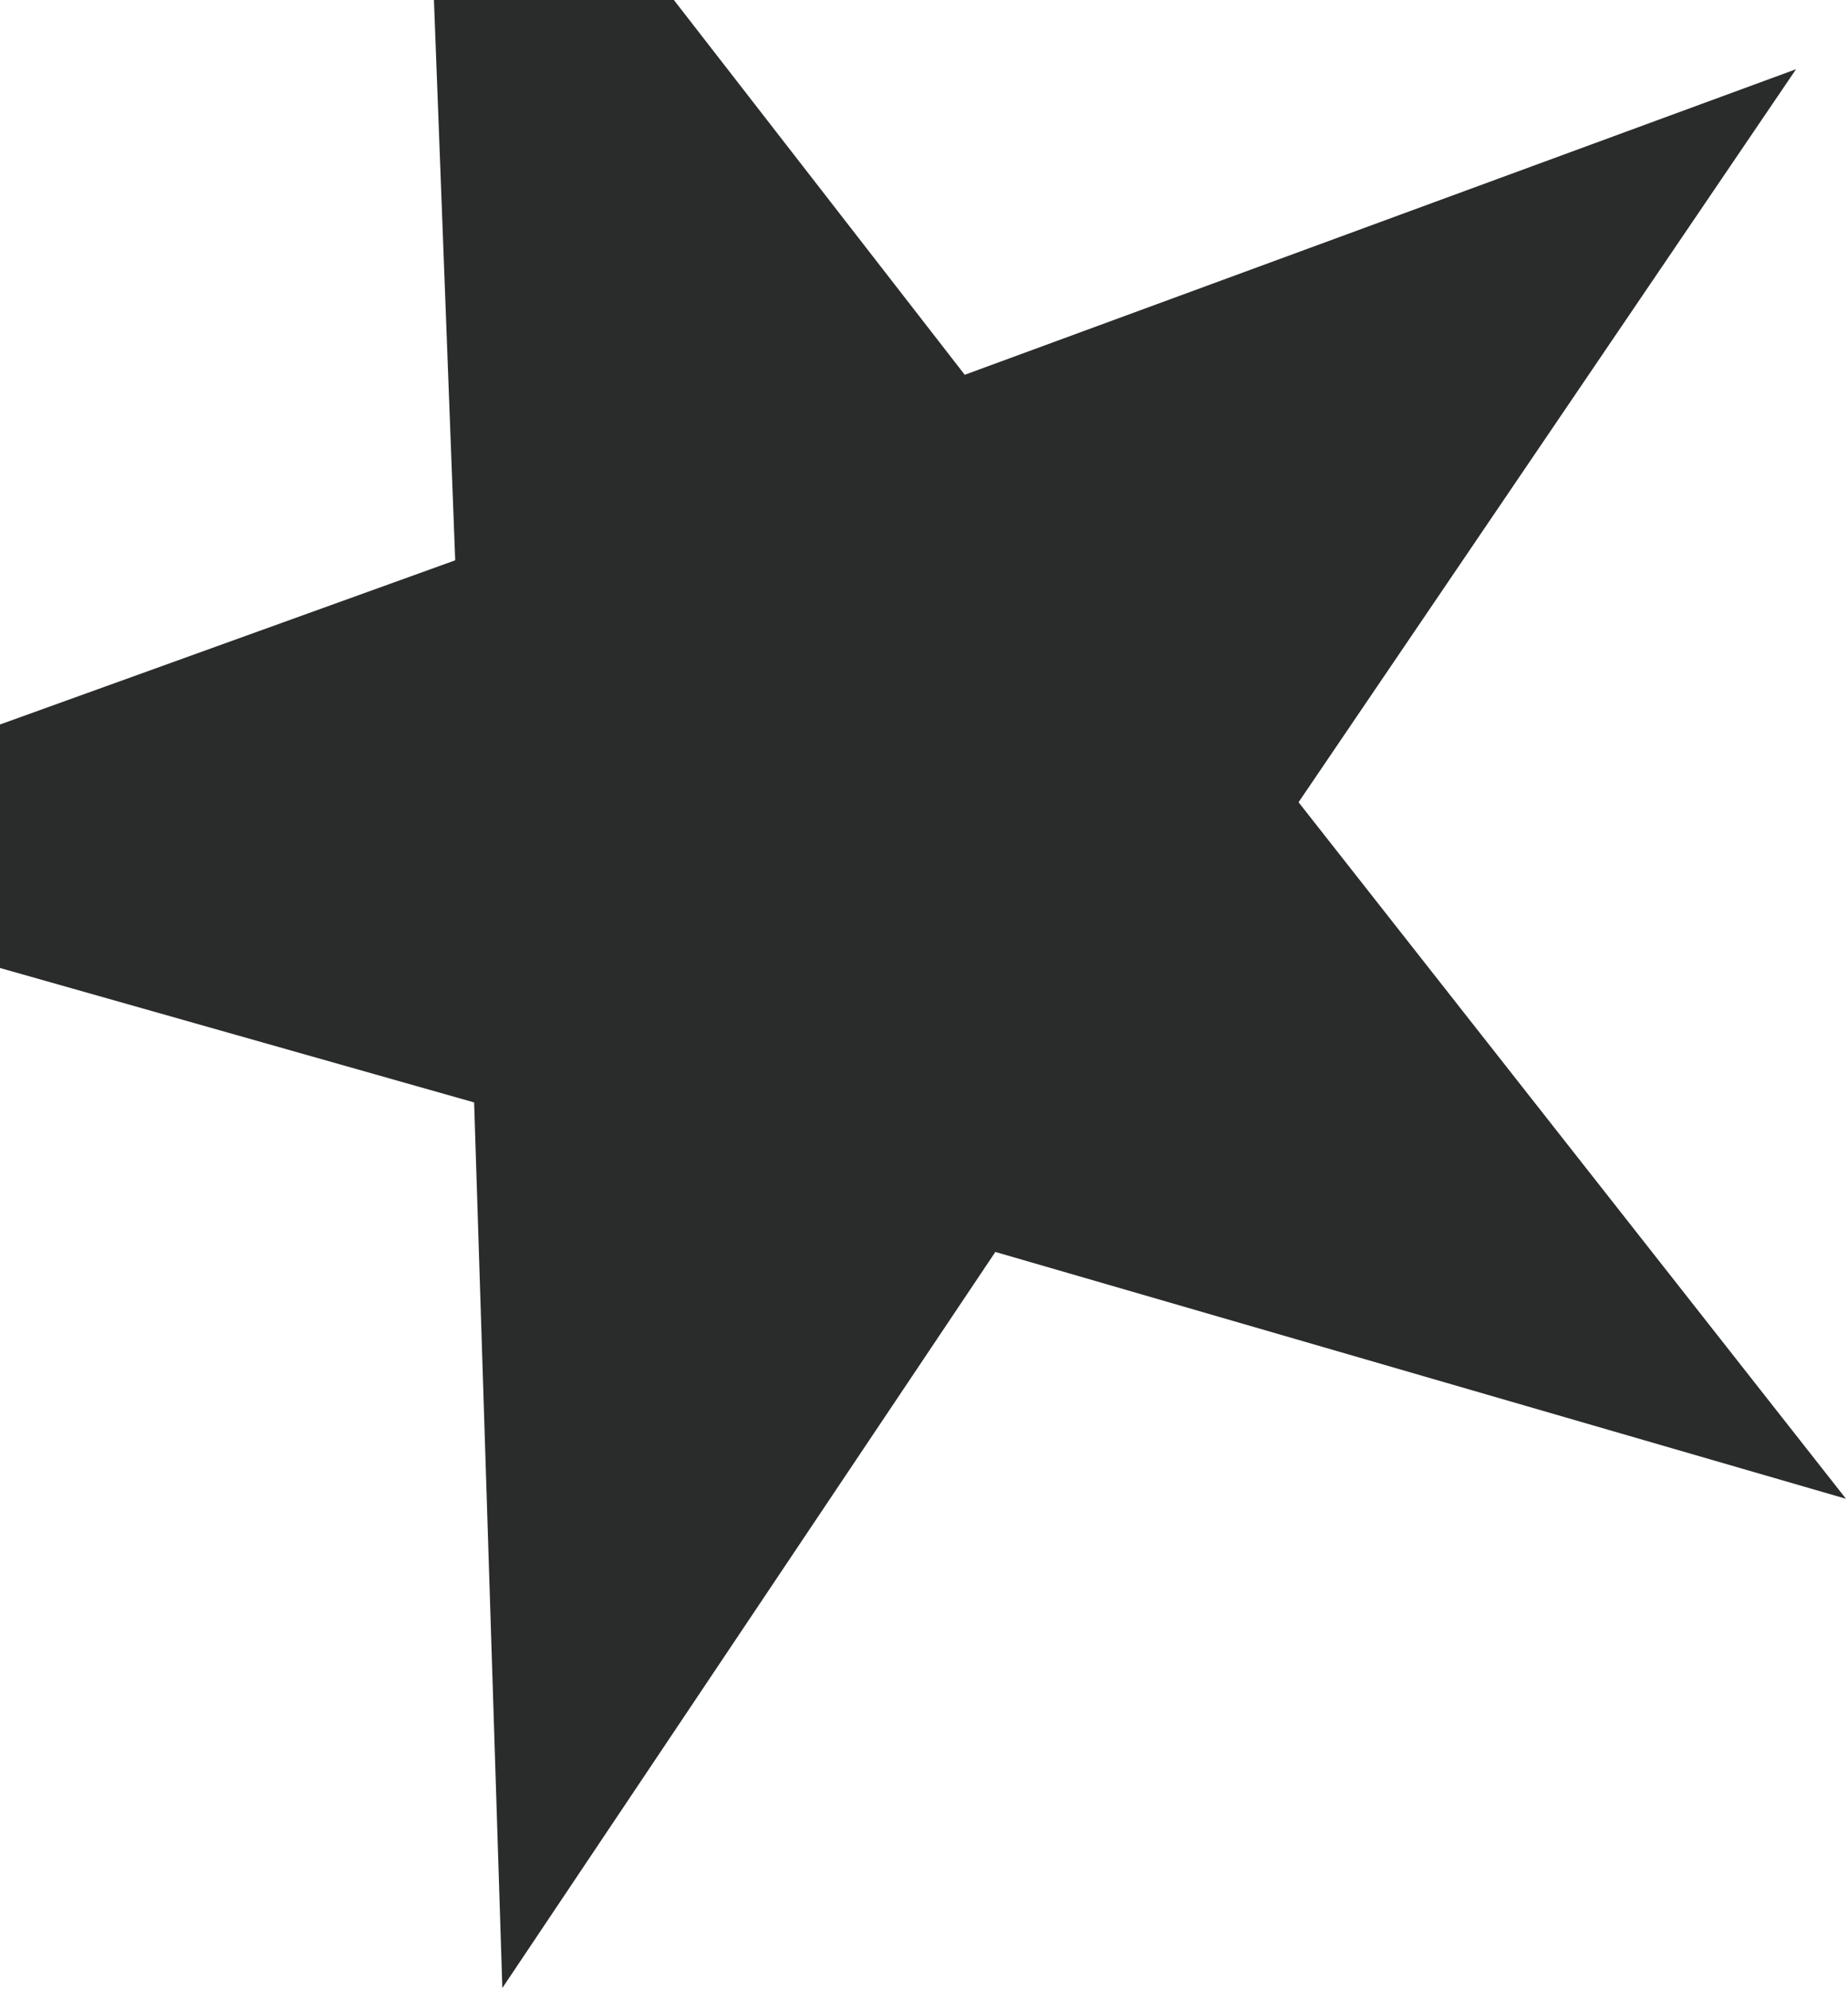 <svg width="536" height="577" xmlns="http://www.w3.org/2000/svg"><path d="M288.695 362.973L145.7 576.375l-8.182-256.752-247.145-70.052L132.03 162.45 122.28-94.247 279.815 108.66l241.12-88.595L376.64 232.59l158.77 201.942z" fill="#2A2C2B" fill-rule="evenodd"/></svg>